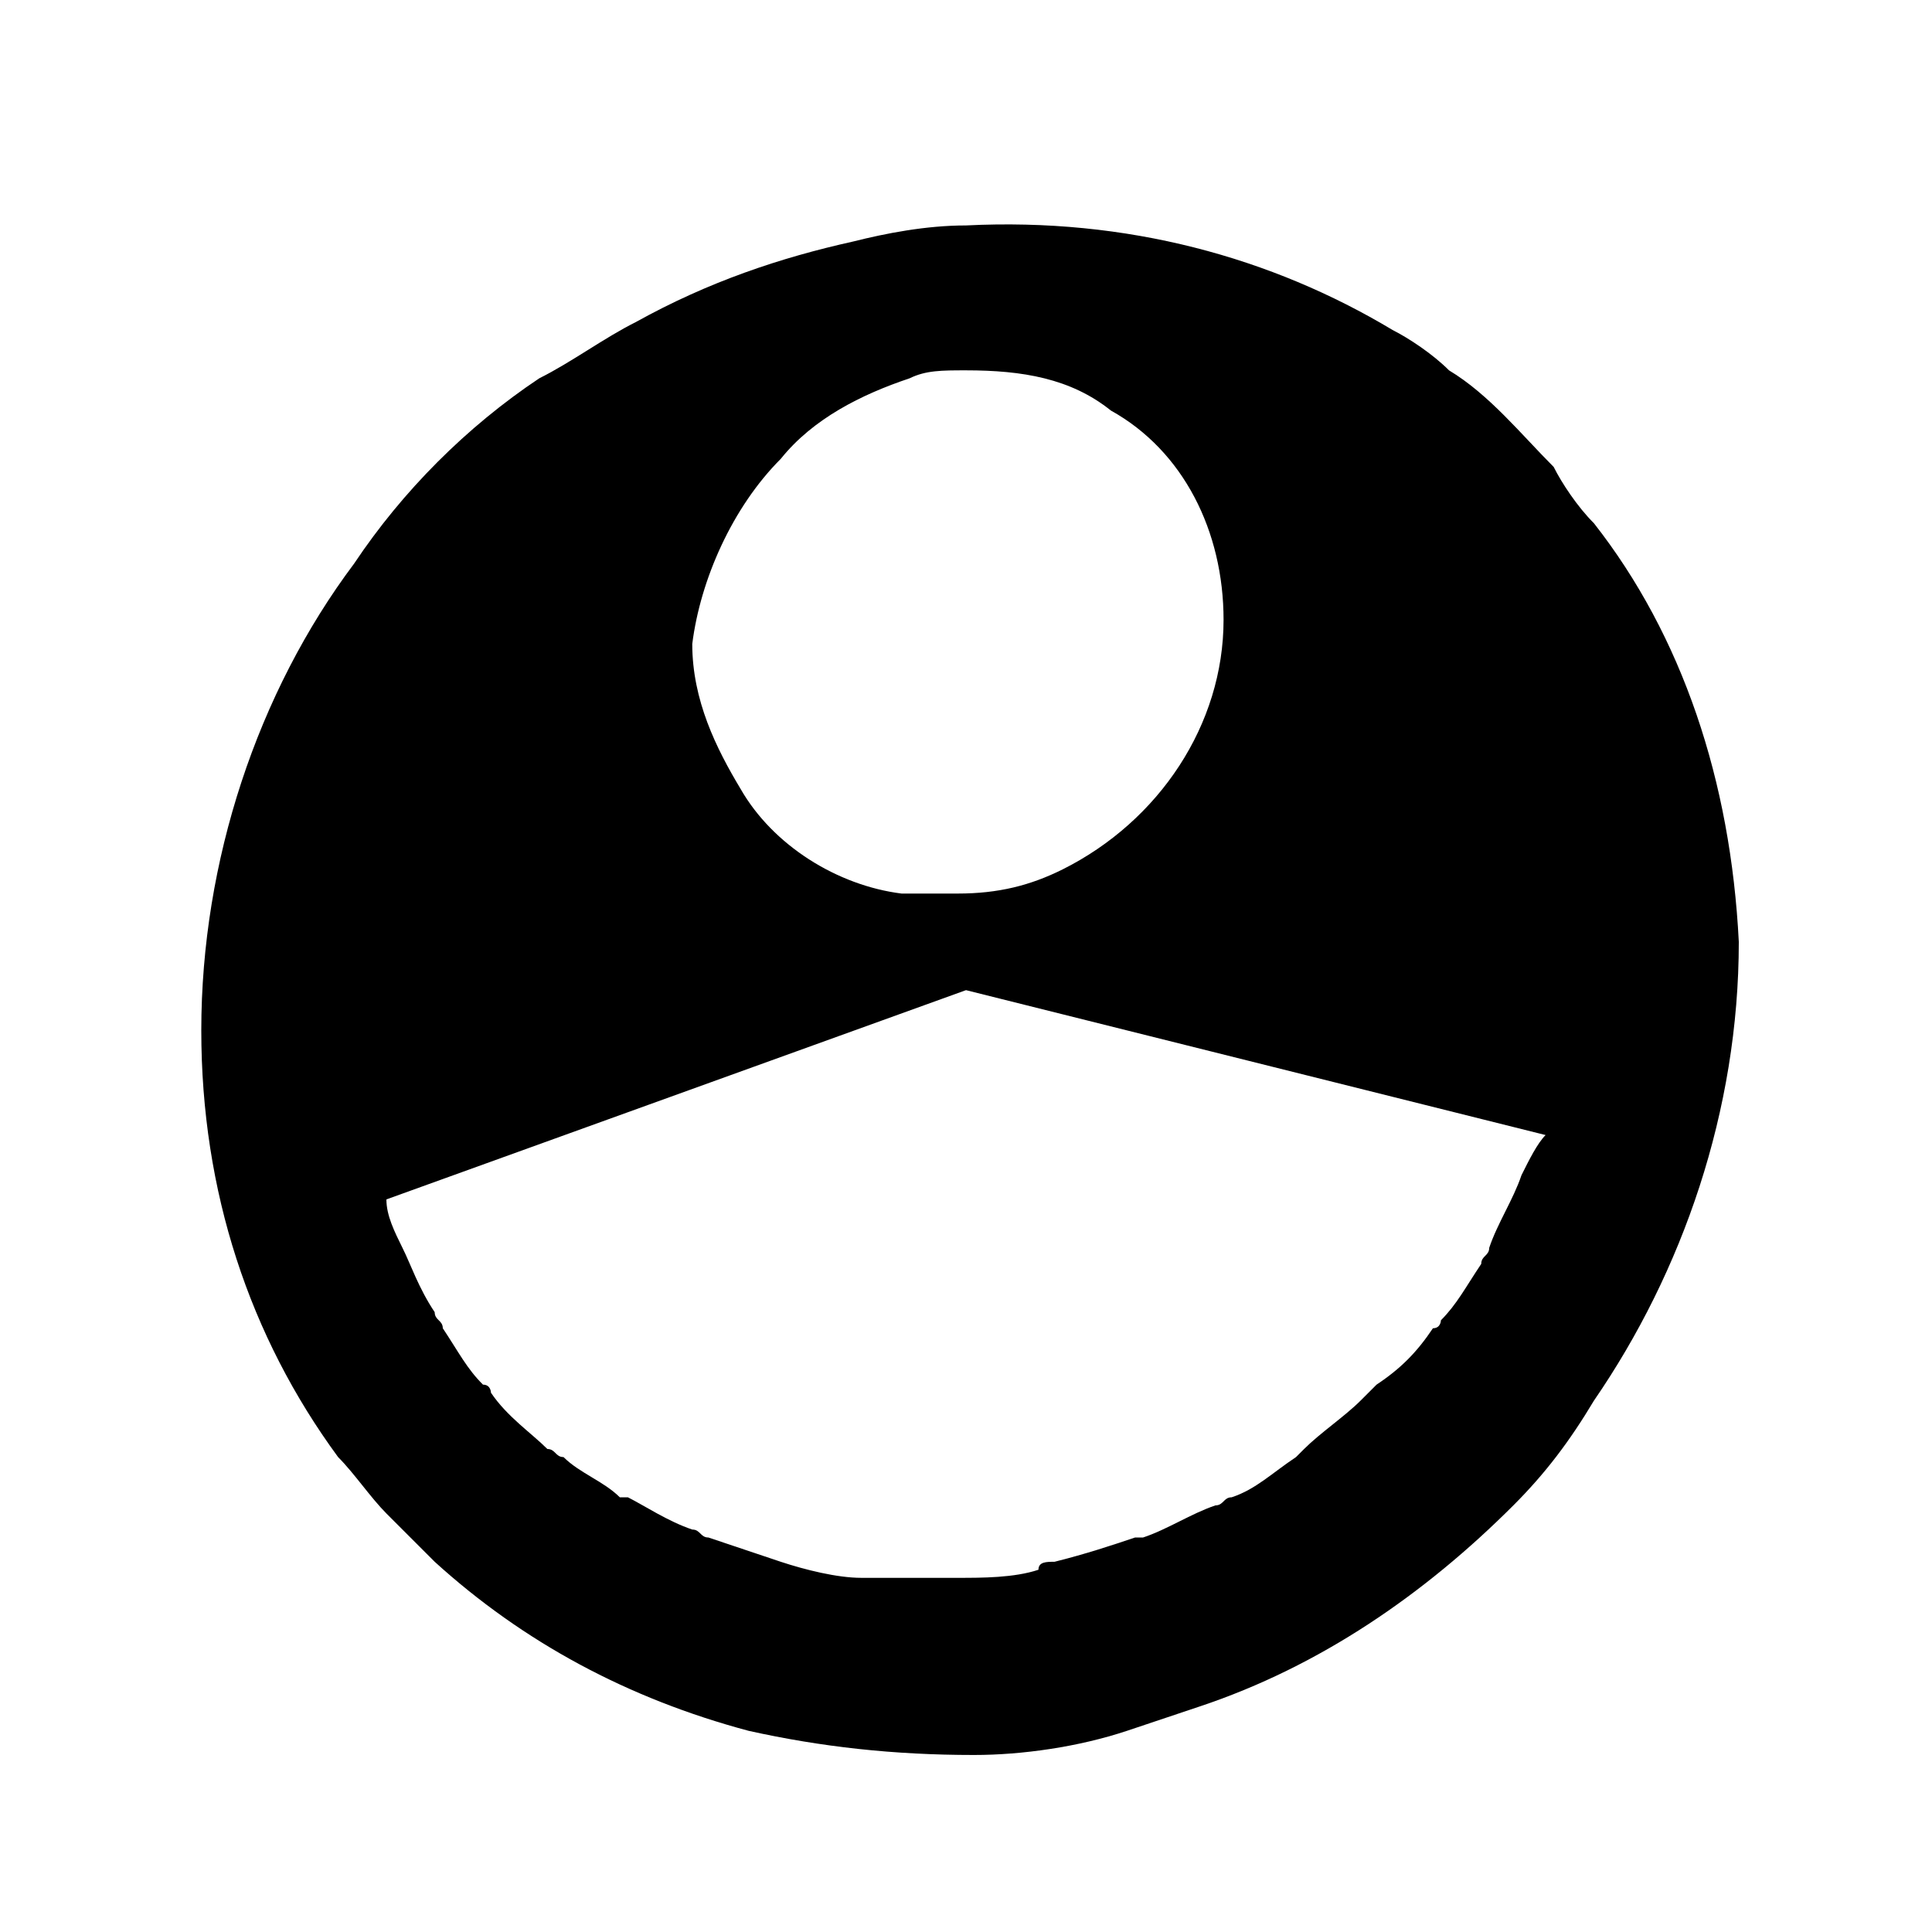 <svg width="16" height="16" viewBox="0 0 16 16" fill="none" xmlns="http://www.w3.org/2000/svg">
<path d="M13.2 4.333C13.066 4.2 12.933 4 12.867 3.867C12.6 3.6 12.333 3.267 12 3.067C11.867 2.933 11.666 2.8 11.533 2.733C10.533 2.133 9.333 1.8 8 1.867C7.667 1.867 7.333 1.933 7.066 2C6.466 2.133 5.867 2.333 5.266 2.667C5 2.8 4.733 3 4.466 3.133C3.866 3.533 3.333 4.067 2.933 4.667C2.133 5.733 1.667 7.133 1.667 8.533C1.667 9.867 2.066 11.067 2.8 12.067C2.933 12.2 3.067 12.4 3.2 12.534C3.333 12.667 3.466 12.8 3.6 12.934C4.333 13.6 5.2 14.067 6.2 14.334C6.8 14.467 7.4 14.534 8.066 14.534C8.466 14.534 8.933 14.467 9.333 14.334C9.533 14.267 9.733 14.2 9.933 14.133C10.933 13.8 11.8 13.2 12.533 12.467C12.8 12.2 13 11.934 13.2 11.6C13.933 10.534 14.4 9.2 14.4 7.8C14.333 6.467 13.933 5.267 13.2 4.333ZM6.466 3.8C6.733 3.467 7.133 3.267 7.533 3.133C7.667 3.067 7.8 3.067 8 3.067C8.466 3.067 8.867 3.133 9.2 3.4C9.8 3.733 10.133 4.4 10.133 5.133C10.133 6 9.6 6.8 8.8 7.2C8.533 7.333 8.267 7.4 7.933 7.4C7.8 7.4 7.666 7.4 7.466 7.4C6.933 7.333 6.4 7 6.133 6.533C5.933 6.2 5.733 5.8 5.733 5.333C5.8 4.8 6.066 4.2 6.466 3.8ZM12.6 9.733C12.6 9.733 12.6 9.8 12.6 9.733C12.533 9.933 12.4 10.133 12.333 10.334C12.333 10.4 12.267 10.4 12.267 10.467C12.133 10.667 12.066 10.8 11.933 10.934C11.933 10.934 11.933 11 11.867 11C11.733 11.2 11.6 11.334 11.4 11.467C11.333 11.534 11.333 11.534 11.267 11.6C11.133 11.733 10.933 11.867 10.8 12C10.8 12 10.8 12 10.733 12.067C10.533 12.2 10.4 12.334 10.2 12.4C10.133 12.4 10.133 12.467 10.066 12.467C9.866 12.534 9.666 12.667 9.466 12.733C9.466 12.733 9.466 12.733 9.4 12.733C9.2 12.8 9 12.867 8.733 12.934C8.666 12.934 8.6 12.934 8.6 13C8.4 13.067 8.133 13.067 7.933 13.067C7.733 13.067 7.466 13.067 7.266 13.067C7.2 13.067 7.133 13.067 7.133 13.067C6.933 13.067 6.666 13 6.466 12.934C6.266 12.867 6.066 12.8 5.867 12.733C5.8 12.733 5.8 12.667 5.733 12.667C5.533 12.6 5.333 12.467 5.2 12.4C5.2 12.4 5.2 12.4 5.133 12.4C5 12.267 4.8 12.2 4.667 12.067C4.6 12.067 4.6 12 4.533 12C4.4 11.867 4.2 11.733 4.066 11.534C4.066 11.534 4.066 11.467 4 11.467C3.866 11.334 3.8 11.2 3.667 11C3.667 10.934 3.6 10.934 3.6 10.867C3.466 10.667 3.4 10.467 3.333 10.334C3.267 10.2 3.2 10.067 3.2 9.933L8 8.2L12.8 9.4C12.733 9.467 12.666 9.6 12.6 9.733Z" fill="currentColor"/>
</svg>
